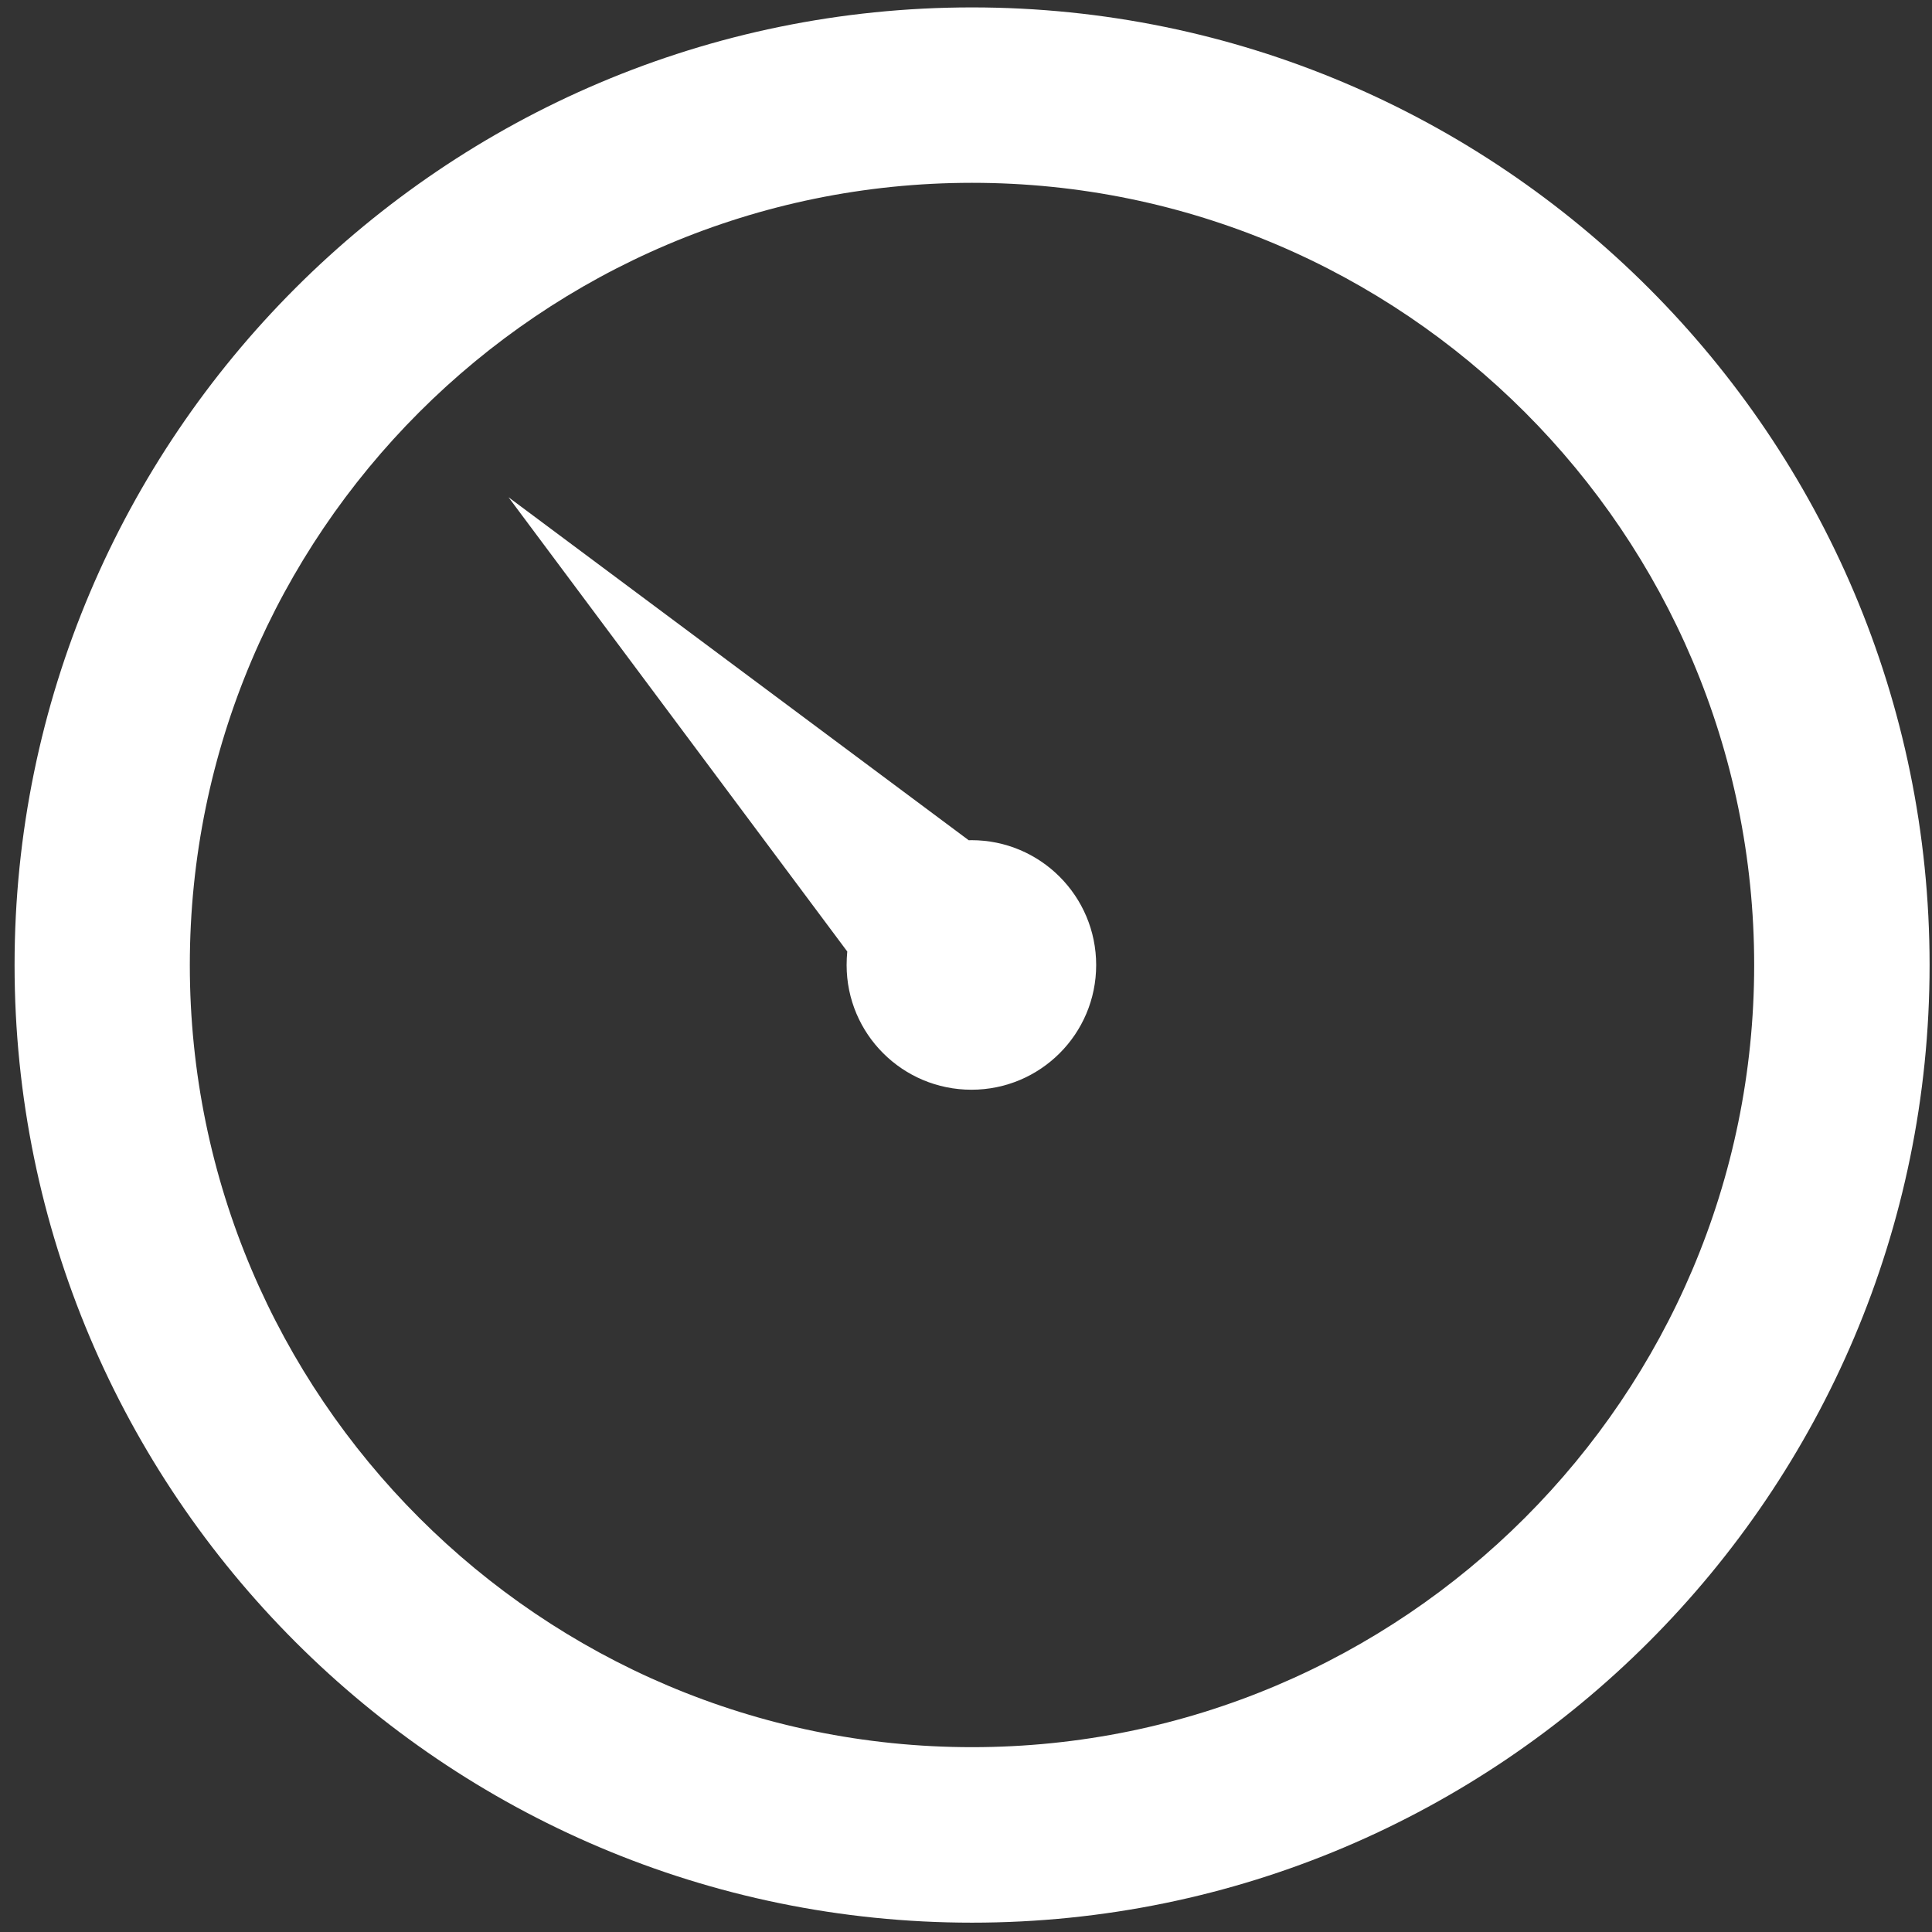 <svg width="24" height="24" viewBox="0 0 24 24" fill="none" xmlns="http://www.w3.org/2000/svg">
<rect x="0" y="0" width="24" height="24" fill="#333333" stroke="none"/>
<g clip-path="url(#clip0_2002_13)">
<path d="M12.068 10.437C12.056 10.437 12.046 10.438 12.034 10.438L6.317 6.177L10.525 11.82C10.52 11.877 10.517 11.931 10.517 11.988C10.517 12.845 11.212 13.537 12.068 13.537C12.923 13.537 13.617 12.845 13.617 11.988C13.617 11.131 12.923 10.437 12.068 10.437Z" fill="white"/>
<path d="M12.075 0.092C5.516 0.092 0.181 5.429 0.181 11.988C0.181 18.547 5.516 23.884 12.075 23.884C18.635 23.884 23.97 18.547 23.97 11.988C23.97 5.429 18.635 0.092 12.075 0.092ZM12.075 21.704C6.718 21.704 2.358 17.346 2.358 11.988C2.358 6.63 6.718 2.271 12.075 2.271C17.433 2.271 21.791 6.63 21.791 11.988C21.791 17.346 17.433 21.704 12.075 21.704Z" fill="white"/>
</g>
<defs>
<clipPath id="clip0_2002_13">
<rect width="24" height="24" fill="white"/>
</clipPath>
</defs>
</svg>
